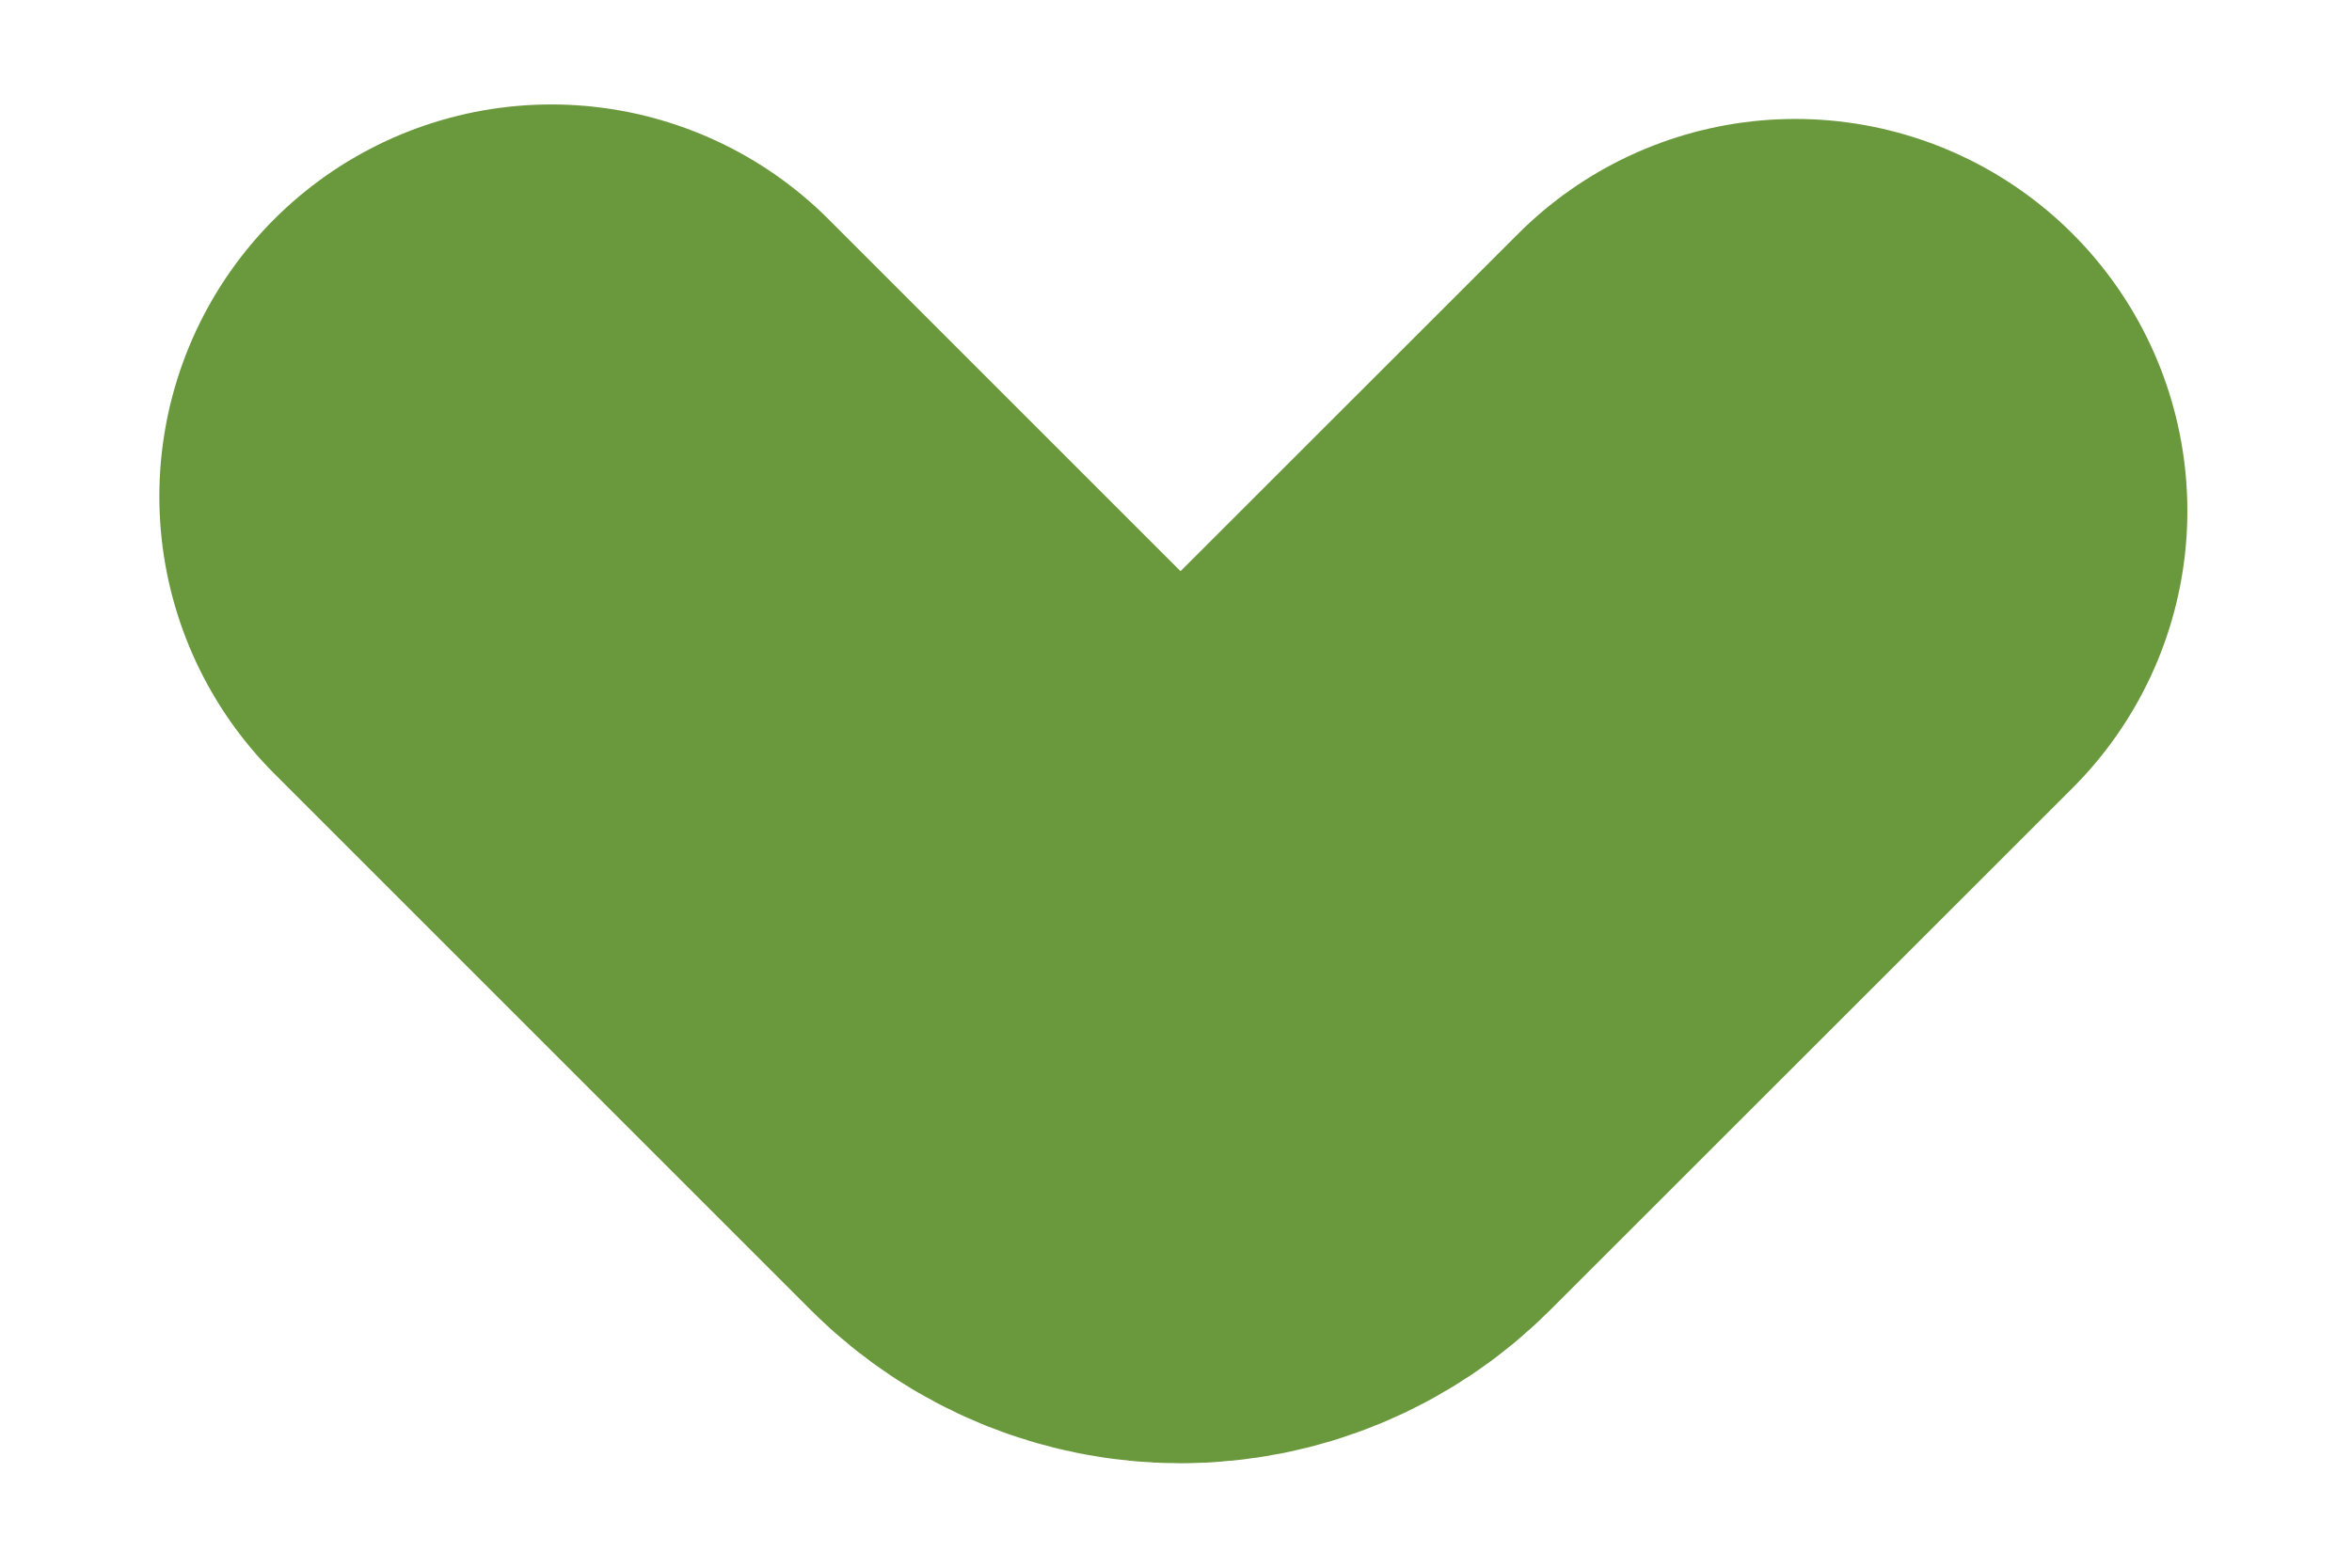 <svg width="12" height="8" viewBox="0 0 12 8" fill="none" xmlns="http://www.w3.org/2000/svg">
<path d="M2.813 2.533L5.553 5.273C5.678 5.397 5.847 5.467 6.023 5.467C6.199 5.467 6.368 5.397 6.493 5.273L9.16 2.607" stroke="#6A983C" stroke-width="4" stroke-linecap="round" stroke-linejoin="bevel"/>
</svg>
